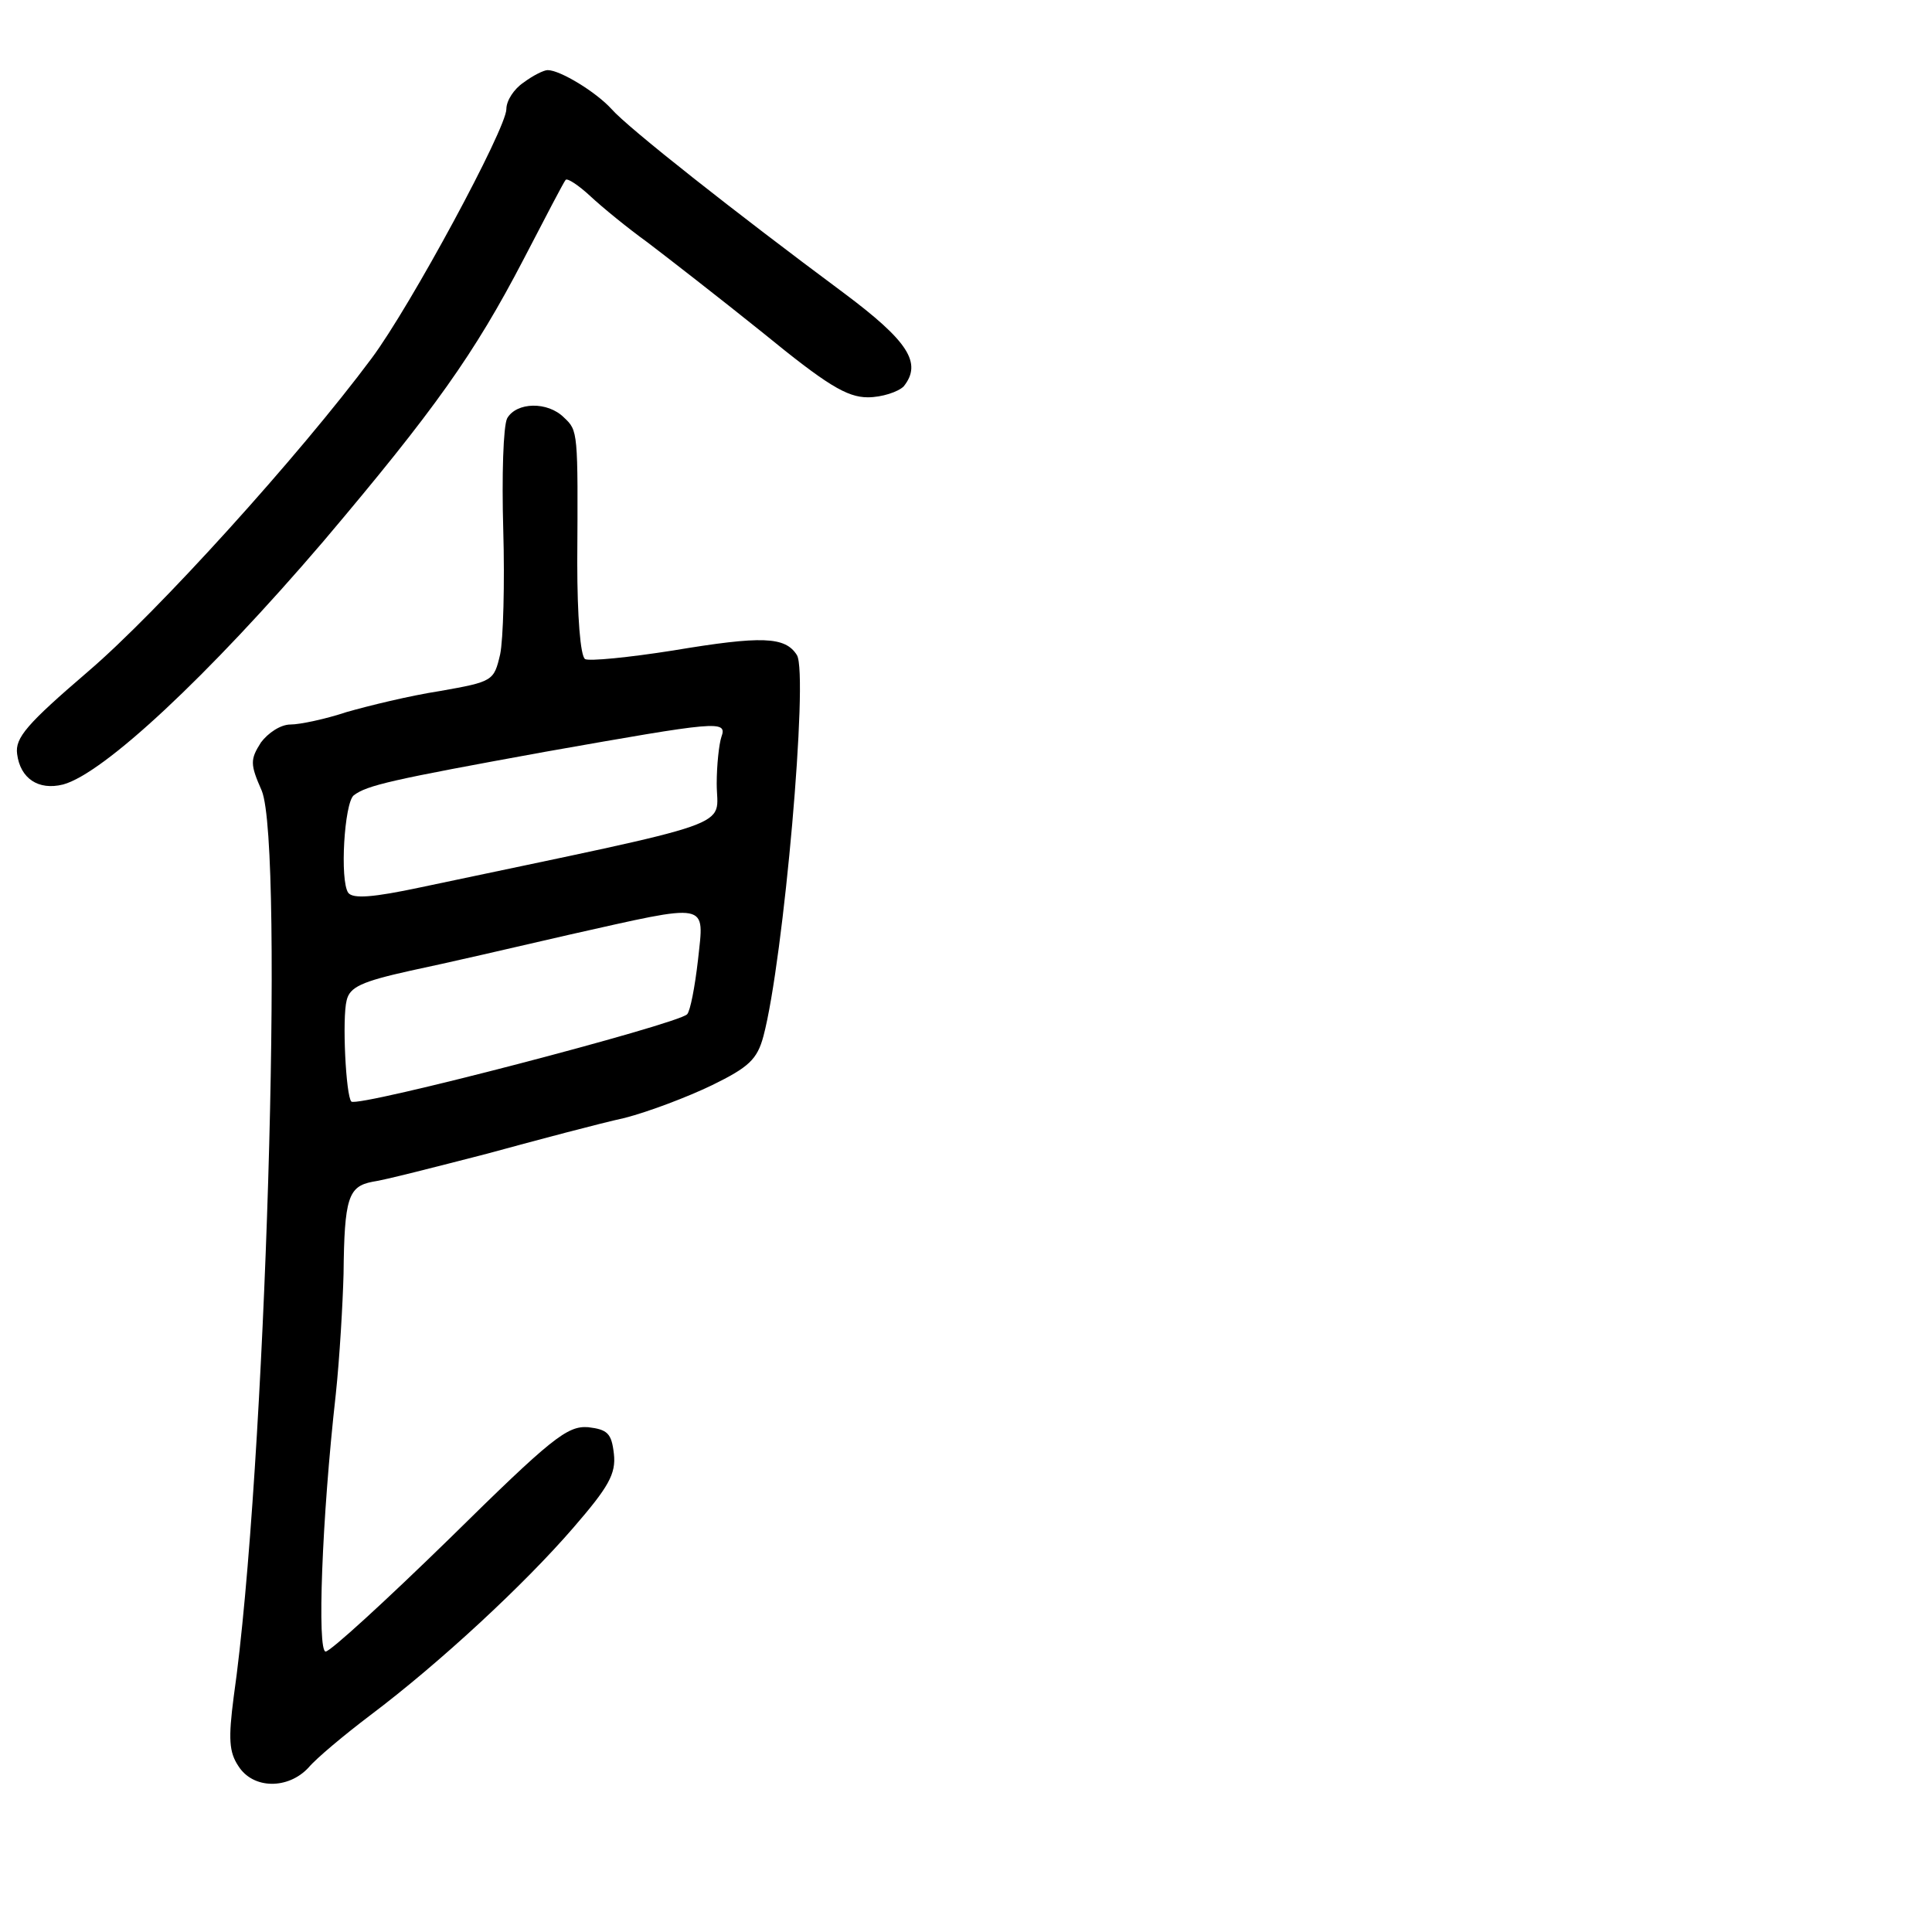 <?xml version="1.0" standalone="no"?>
<!DOCTYPE svg PUBLIC "-//W3C//DTD SVG 20010904//EN"
 "http://www.w3.org/TR/2001/REC-SVG-20010904/DTD/svg10.dtd">
<svg version="1.0" xmlns="http://www.w3.org/2000/svg"
 width="248pt" height="248pt" viewBox="0 0 248 248"
 preserveAspectRatio="xMidYMid meet">
<g transform="translate(0,248) scale(0.1,-0.1)"
fill="#000000" stroke="none">
<path d="M672 2374 c-12 -8 -22 -23 -22 -34 0 -25 -123 -253 -173 -320 -93
-125 -275 -326 -364 -402 -78 -67 -94 -85 -91 -106 4 -31 27 -47 59 -39 52 14
186 139 334 312 143 169 194 241 257 362 28 54 52 100 54 102 2 3 17 -7 32
-21 15 -14 48 -41 73 -59 25 -19 92 -71 148 -116 82 -67 108 -83 135 -83 18 0
39 7 46 14 24 30 6 58 -77 120 -140 104 -277 212 -298 236 -20 22 -66 50 -82
50 -5 0 -19 -7 -31 -16z"/>
<path d="M651 1943 c-5 -10 -7 -74 -5 -143 2 -69 0 -141 -4 -160 -8 -34 -9
-35 -77 -47 -39 -6 -92 -19 -120 -27 -27 -9 -60 -16 -72 -16 -13 0 -29 -11
-38 -23 -14 -22 -14 -28 1 -62 29 -71 5 -877 -36 -1163 -7 -54 -6 -71 6 -89
19 -30 64 -30 90 -2 10 12 46 42 79 67 89 67 198 168 261 241 45 52 55 69 52
95 -3 26 -8 31 -33 34 -27 2 -47 -14 -178 -143 -82 -80 -153 -145 -159 -145
-11 0 -5 170 13 330 5 47 9 117 10 155 1 97 6 112 37 118 15 2 81 19 147 36
66 18 145 39 177 46 31 8 81 27 112 42 47 23 58 33 66 63 26 98 58 464 43 489
-15 24 -45 25 -159 6 -57 -9 -108 -14 -113 -11 -6 4 -10 55 -10 124 1 169 1
169 -17 186 -21 21 -61 20 -73 -1z m275 -409 c-3 -9 -6 -36 -6 -60 0 -58 37
-45 -380 -133 -61 -13 -87 -15 -93 -7 -11 16 -5 115 7 125 17 13 48 20 246 56
221 39 234 41 226 19z m-30 -286 c-4 -35 -10 -66 -14 -70 -13 -13 -423 -120
-431 -112 -7 7 -12 107 -6 130 4 17 19 24 82 38 43 9 134 30 203 46 183 41
174 43 166 -32z"/>
</g>
</svg>
